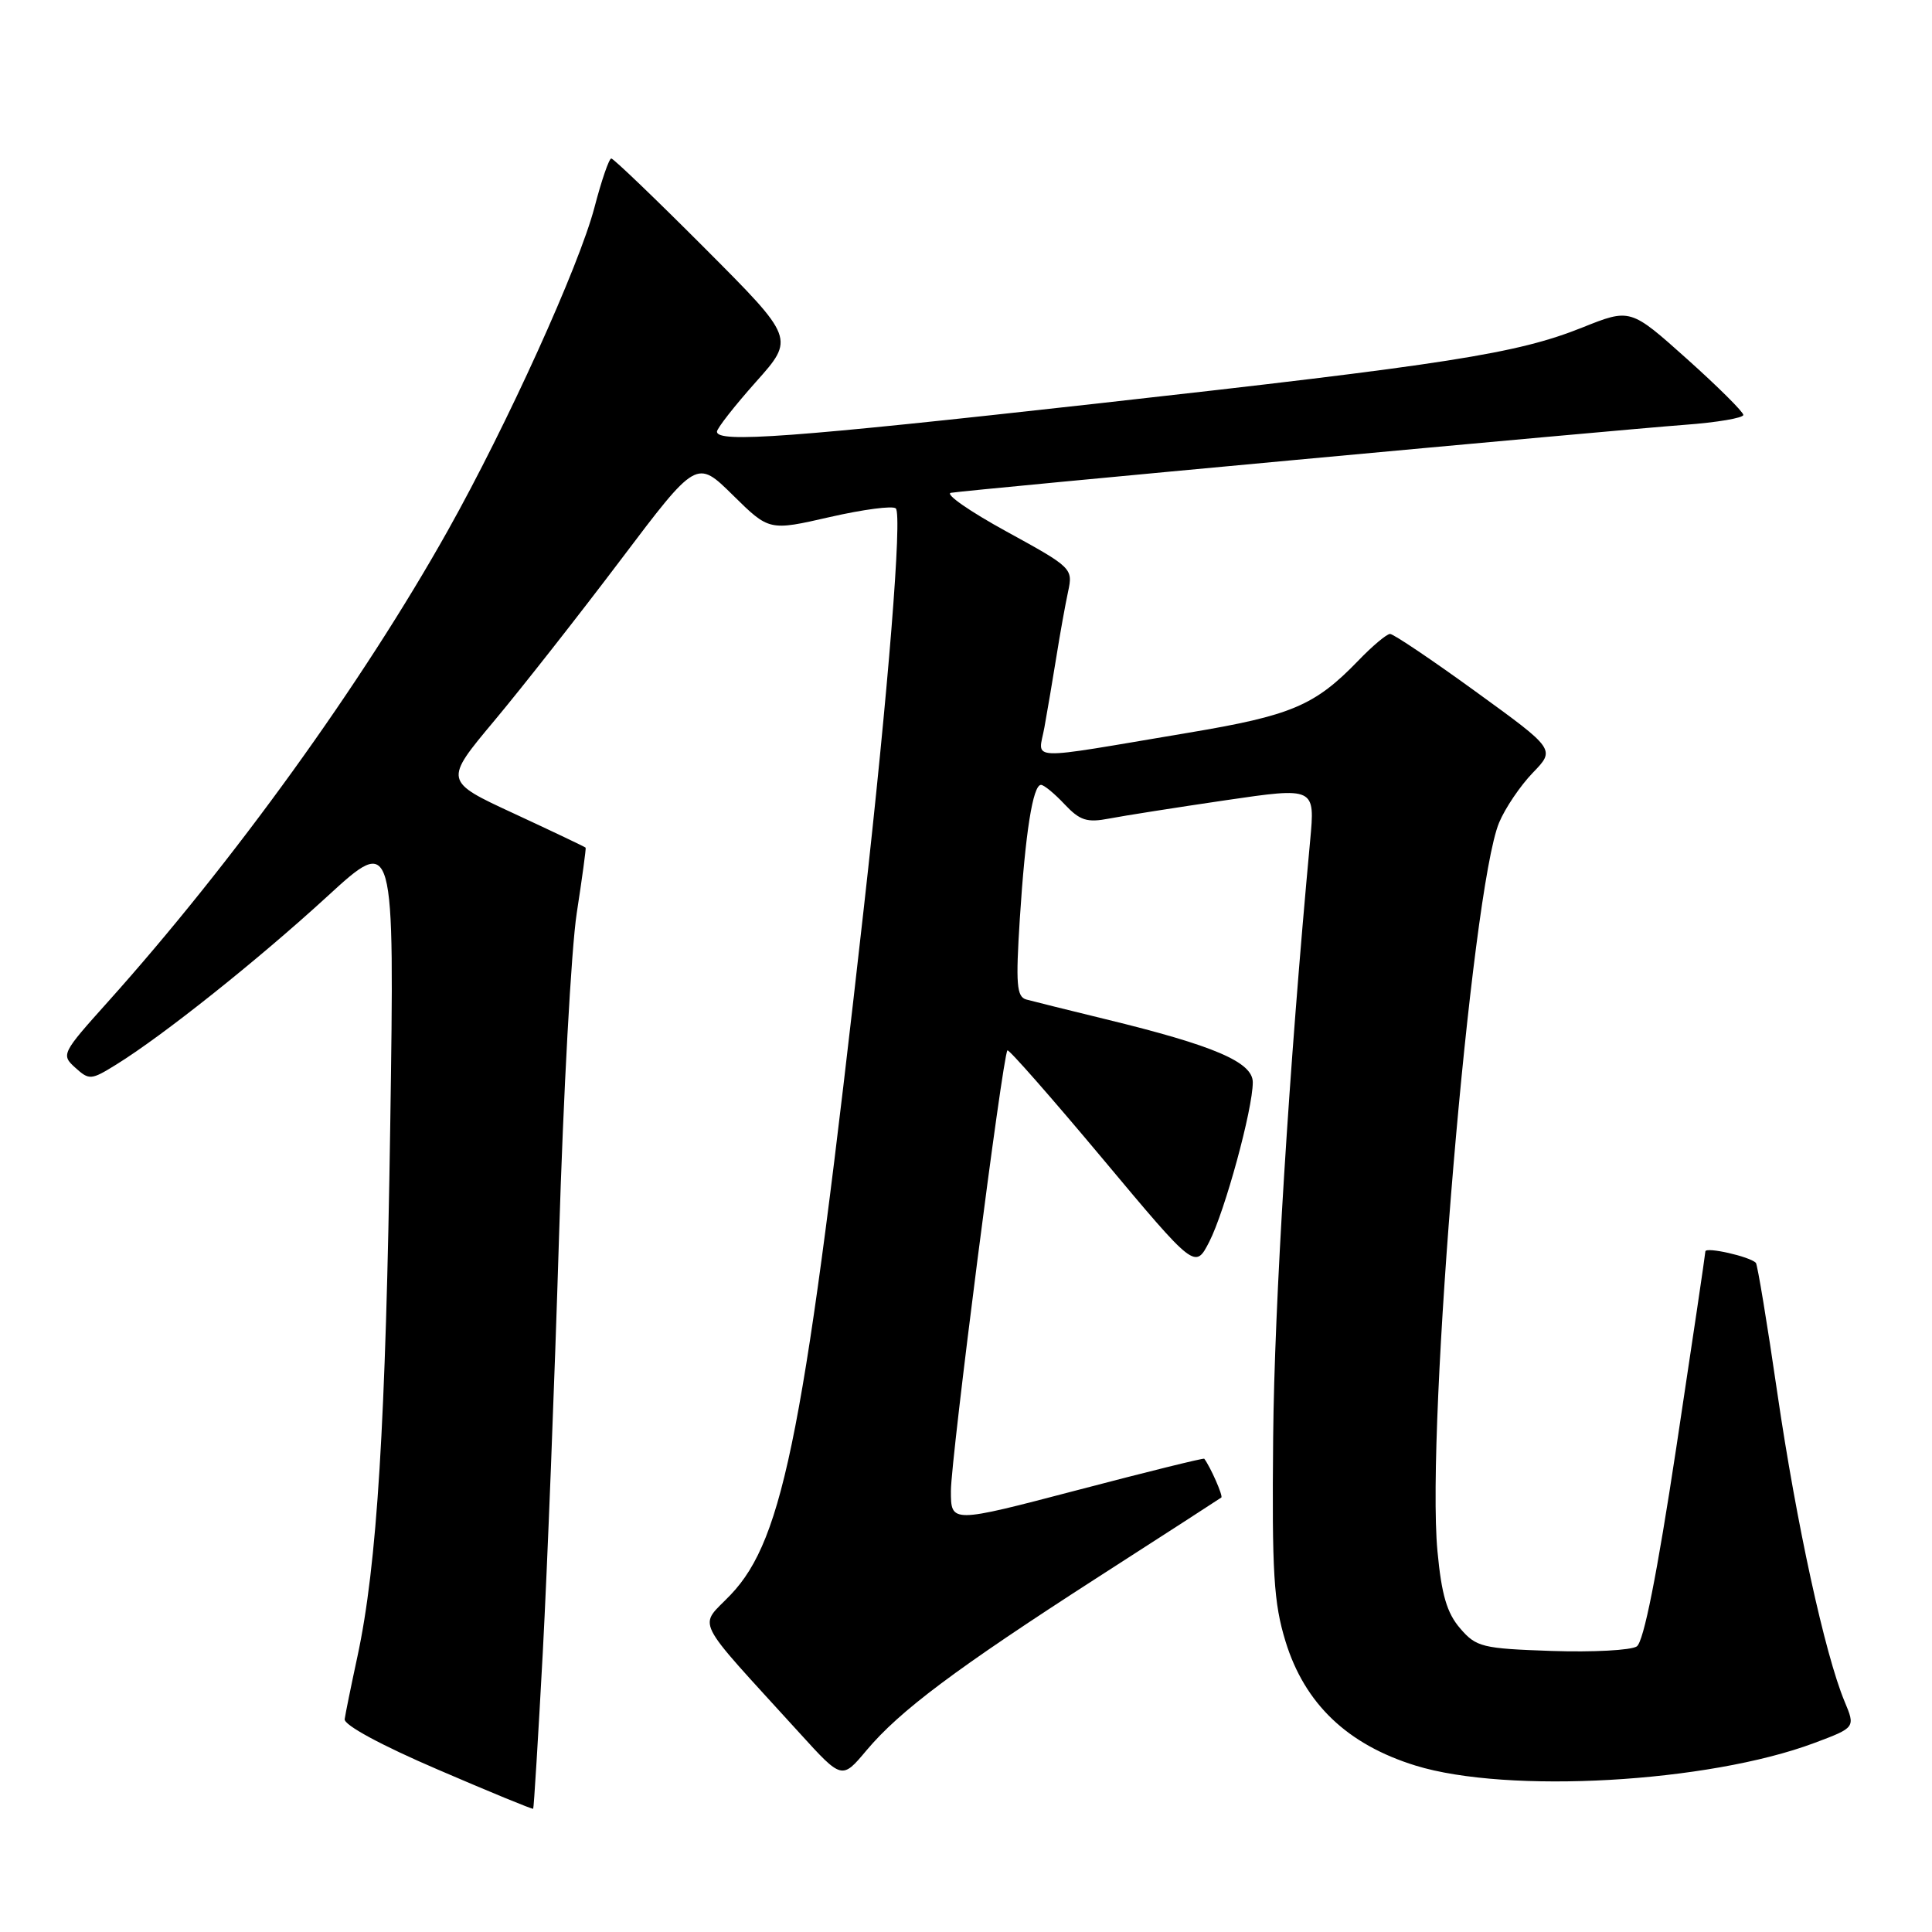 <?xml version="1.0" encoding="UTF-8" standalone="no"?>
<!DOCTYPE svg PUBLIC "-//W3C//DTD SVG 1.1//EN" "http://www.w3.org/Graphics/SVG/1.1/DTD/svg11.dtd" >
<svg xmlns="http://www.w3.org/2000/svg" xmlns:xlink="http://www.w3.org/1999/xlink" version="1.1" viewBox="0 0 256 256">
 <g >
 <path fill="currentColor"
d=" M 71.92 219.00 C 72.52 207.72 73.49 182.97 74.07 164.00 C 74.64 145.03 75.70 125.67 76.42 121.00 C 77.14 116.33 77.67 112.42 77.60 112.32 C 77.54 112.23 73.28 110.20 68.15 107.82 C 58.81 103.50 58.81 103.50 65.50 95.50 C 69.18 91.10 76.71 81.51 82.24 74.19 C 92.30 60.87 92.30 60.87 97.11 65.61 C 101.92 70.35 101.92 70.35 109.96 68.51 C 114.39 67.50 118.32 66.98 118.70 67.37 C 119.56 68.23 117.70 91.51 114.44 120.50 C 106.70 189.45 103.90 203.87 96.82 211.31 C 92.55 215.79 91.58 213.84 105.96 229.65 C 111.56 235.81 111.56 235.81 114.80 231.95 C 119.23 226.67 126.68 221.10 145.50 208.98 C 154.30 203.32 161.65 198.57 161.83 198.43 C 162.09 198.23 160.40 194.39 159.57 193.29 C 159.48 193.17 151.89 195.05 142.71 197.46 C 126.00 201.84 126.00 201.84 126.00 197.56 C 126.00 193.30 132.86 139.81 133.49 139.18 C 133.67 139.00 139.34 145.45 146.09 153.52 C 158.36 168.19 158.36 168.19 160.24 164.53 C 162.31 160.48 166.00 146.97 166.00 143.41 C 166.00 140.74 160.90 138.55 146.50 135.05 C 141.55 133.84 136.82 132.67 135.99 132.44 C 134.71 132.08 134.58 130.43 135.13 121.76 C 135.86 110.34 136.86 104.00 137.94 104.00 C 138.33 104.00 139.74 105.16 141.06 106.57 C 143.10 108.73 144.02 109.03 146.99 108.46 C 148.92 108.09 155.85 107.00 162.38 106.04 C 174.26 104.30 174.26 104.30 173.60 111.40 C 170.80 141.55 168.86 172.78 168.70 190.50 C 168.53 208.45 168.77 212.37 170.34 217.50 C 172.88 225.76 178.54 231.16 187.57 233.95 C 199.79 237.72 226.32 236.22 240.39 230.96 C 245.86 228.91 245.86 228.91 244.41 225.44 C 241.82 219.23 238.03 201.86 235.51 184.61 C 234.16 175.32 232.87 167.54 232.66 167.33 C 231.83 166.49 226.00 165.18 225.97 165.82 C 225.96 166.19 224.22 177.91 222.11 191.86 C 219.55 208.73 217.80 217.53 216.88 218.16 C 216.12 218.67 211.06 218.94 205.63 218.76 C 196.38 218.44 195.61 218.25 193.47 215.76 C 191.72 213.73 191.01 211.30 190.47 205.53 C 188.93 189.05 194.95 117.85 198.64 109.00 C 199.44 107.08 201.45 104.11 203.10 102.40 C 206.10 99.30 206.10 99.30 195.55 91.65 C 189.75 87.44 184.64 84.00 184.19 84.00 C 183.75 84.00 181.84 85.60 179.95 87.57 C 174.21 93.50 171.13 94.81 157.43 97.10 C 135.45 100.79 137.59 100.87 138.39 96.38 C 138.78 94.24 139.49 90.03 139.98 87.00 C 140.46 83.97 141.16 80.10 141.53 78.38 C 142.19 75.32 142.05 75.19 133.35 70.42 C 128.48 67.75 125.17 65.45 126.00 65.30 C 128.02 64.94 213.45 57.03 223.25 56.29 C 227.51 55.98 231.00 55.38 231.00 54.98 C 231.00 54.58 227.63 51.23 223.52 47.55 C 216.03 40.85 216.03 40.85 209.66 43.40 C 200.98 46.87 192.08 48.26 145.11 53.50 C 104.83 57.99 95.00 58.71 95.00 57.20 C 95.00 56.76 97.32 53.80 100.15 50.62 C 105.31 44.84 105.31 44.84 93.42 32.92 C 86.88 26.36 81.29 21.00 81.00 21.00 C 80.70 21.00 79.70 23.92 78.77 27.48 C 76.72 35.29 67.19 56.30 59.34 70.30 C 47.99 90.55 30.91 114.22 14.27 132.78 C 8.18 139.57 8.08 139.76 9.97 141.47 C 11.82 143.14 12.06 143.13 15.37 141.08 C 21.57 137.25 34.13 127.24 43.31 118.83 C 52.28 110.60 52.28 110.60 51.71 149.05 C 51.12 188.71 49.97 207.38 47.36 219.50 C 46.53 223.35 45.77 227.09 45.67 227.80 C 45.57 228.58 50.52 231.26 58.00 234.47 C 64.87 237.43 70.56 239.77 70.65 239.67 C 70.74 239.58 71.31 230.28 71.92 219.00 Z "/>
</g>
</svg>
